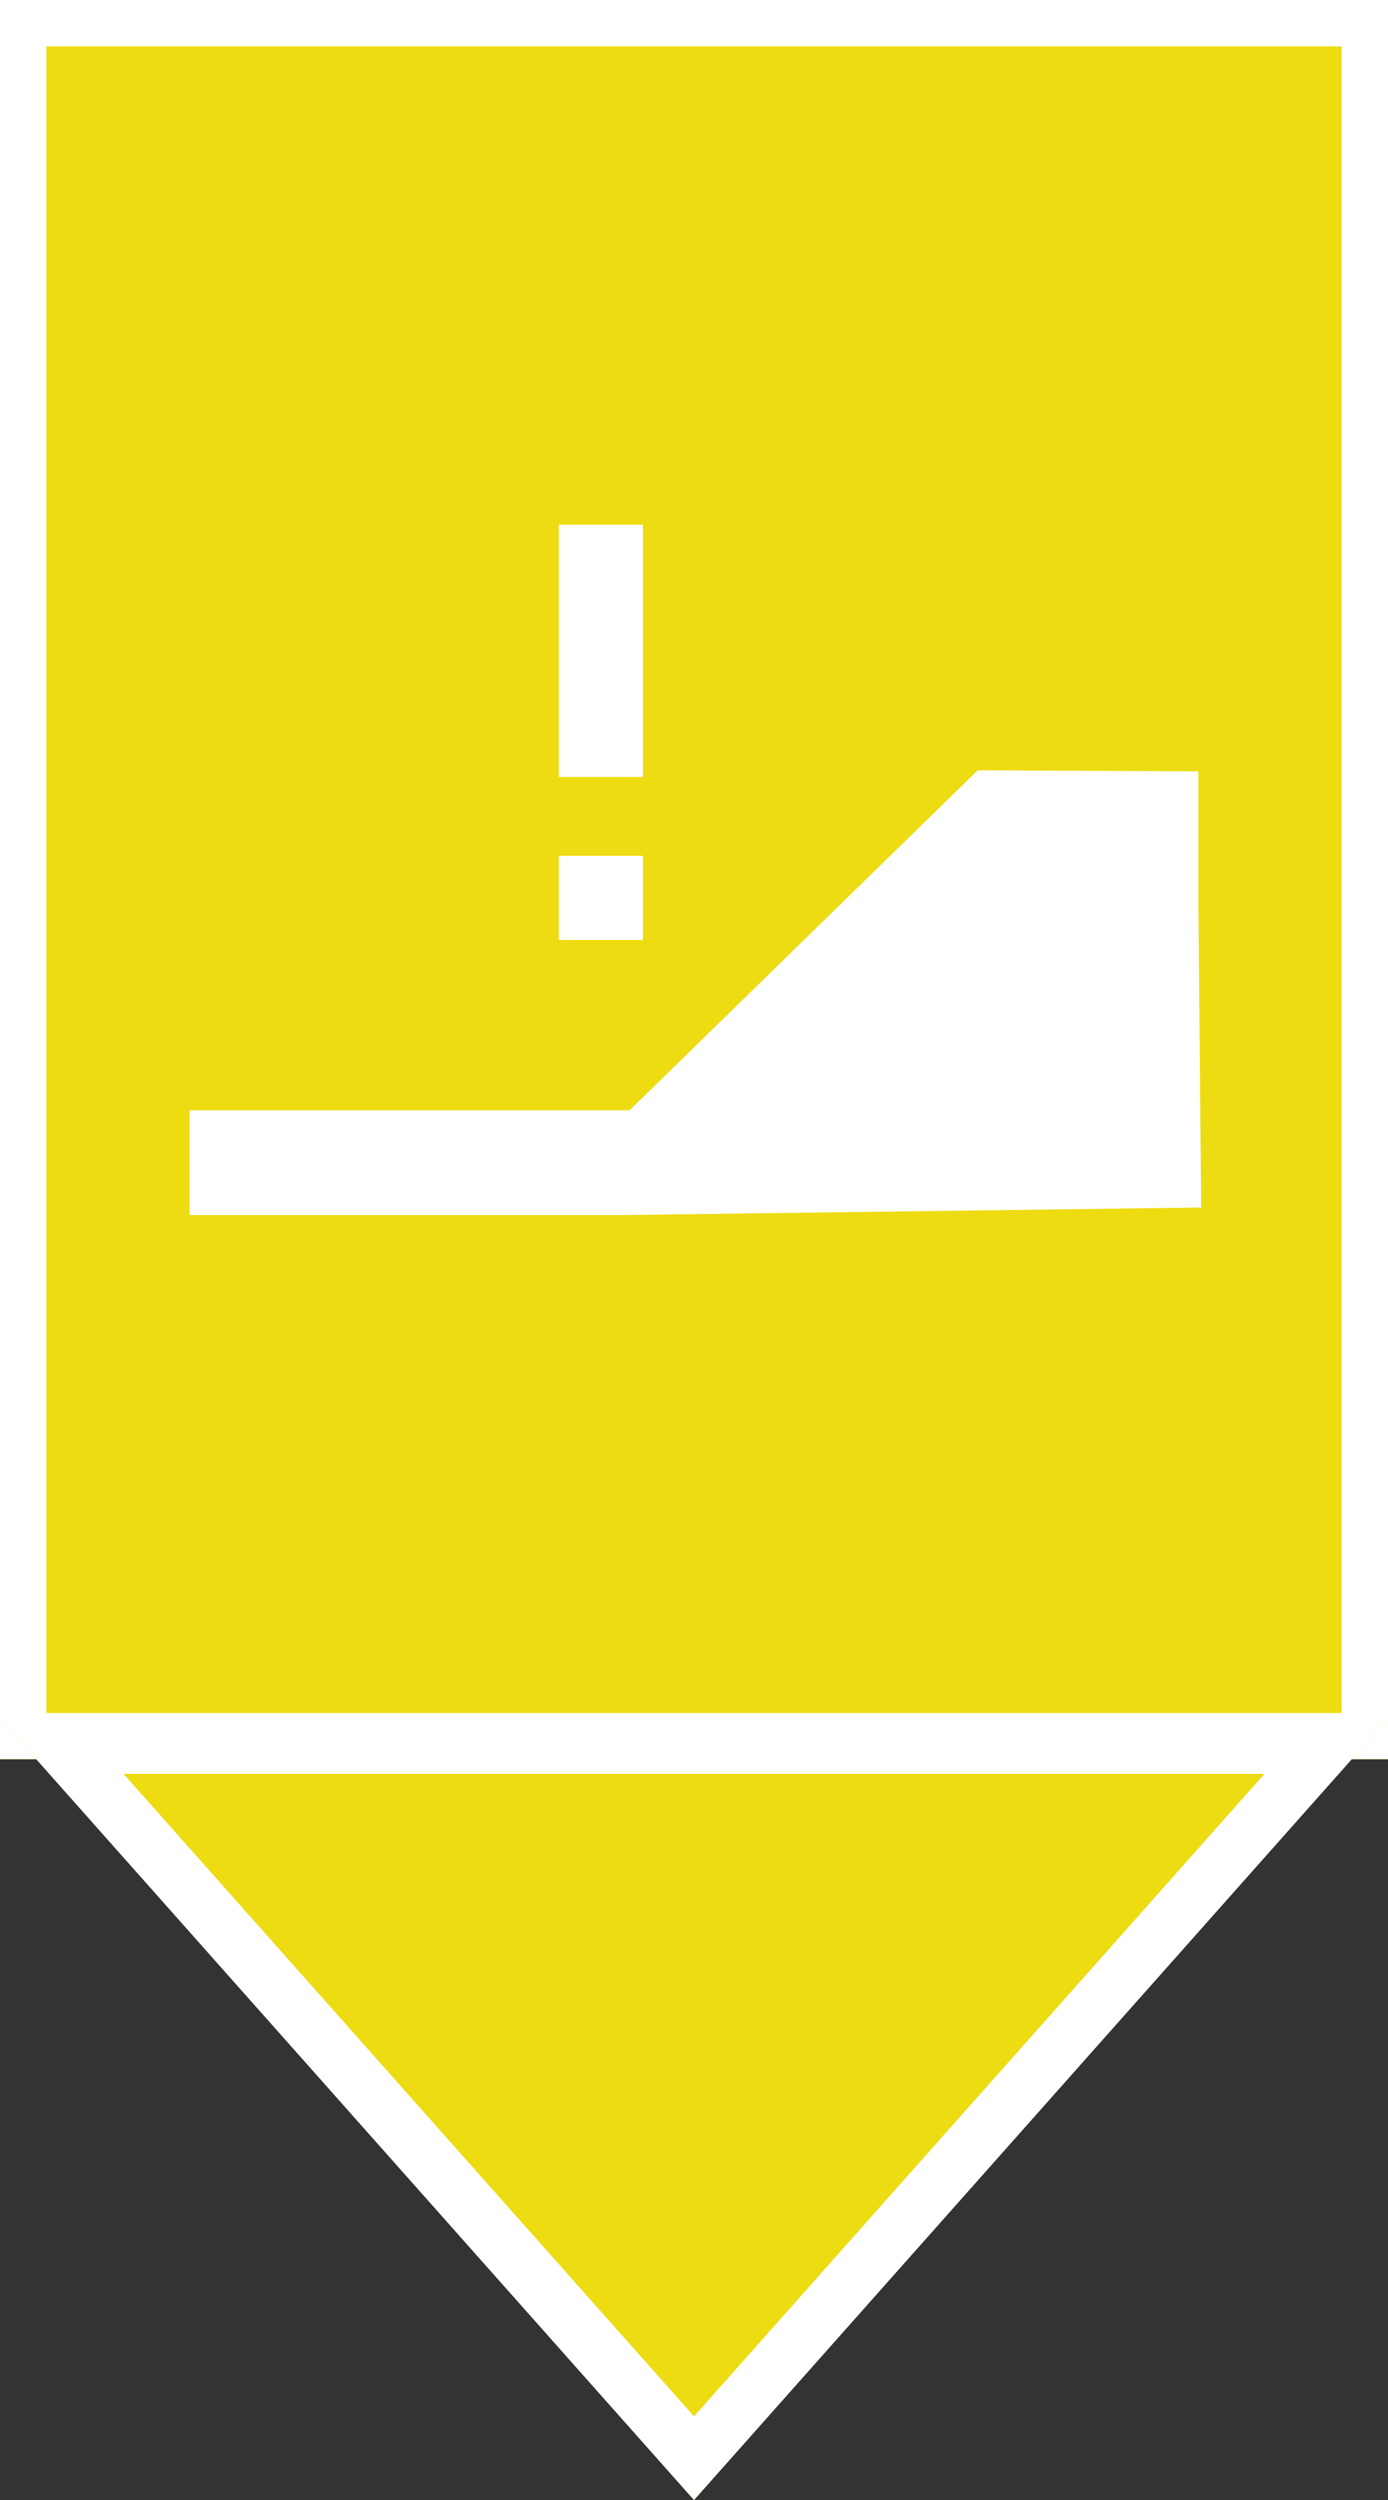 <?xml version="1.0" encoding="UTF-8" standalone="no"?><!DOCTYPE svg PUBLIC "-//W3C//DTD SVG 1.1//EN" "http://www.w3.org/Graphics/SVG/1.1/DTD/svg11.dtd"><svg width="100%" height="100%" viewBox="0 0 5 9" version="1.1" xmlns="http://www.w3.org/2000/svg" xmlns:xlink="http://www.w3.org/1999/xlink" xml:space="preserve" style="fill-rule:evenodd;clip-rule:evenodd;stroke-linejoin:round;stroke-miterlimit:1.414;"><rect x="0" y="0" width="5" height="9" fill="#333333" stroke="none"/><rect x="0" y="0" width="5" height="6.333" style="fill:#eddc11;"/><path d="M5,6.333l-5,0l0,-6.333l5,0l0,6.333Zm-4.833,-6.166l0,6l4.666,0l0,-6l-4.666,0Z" style="fill:#fff;"/><path d="M2.268,3.997l-1.585,0l0,0.377l1.577,0l2.067,-0.027l-0.01,-1.084l0,-0.486l-0.795,-0.004l-1.254,1.224Z" style="fill:#fff;fill-rule:nonzero;"/><rect x="2.013" y="3.081" width="0.303" height="0.303" style="fill:#fff;"/><rect x="2.013" y="1.889" width="0.303" height="0.908" style="fill:#fff;"/><path d="M2.5,9l-2.5,-2.814l5,0l-2.5,2.814Z" style="fill:#eddc11;"/><path d="M2.5,9l-2.5,-2.814l5,0l-2.5,2.814Zm-2.055,-2.614l2.055,2.313l2.055,-2.313l-4.11,0Z" style="fill:#fff;"/></svg>
